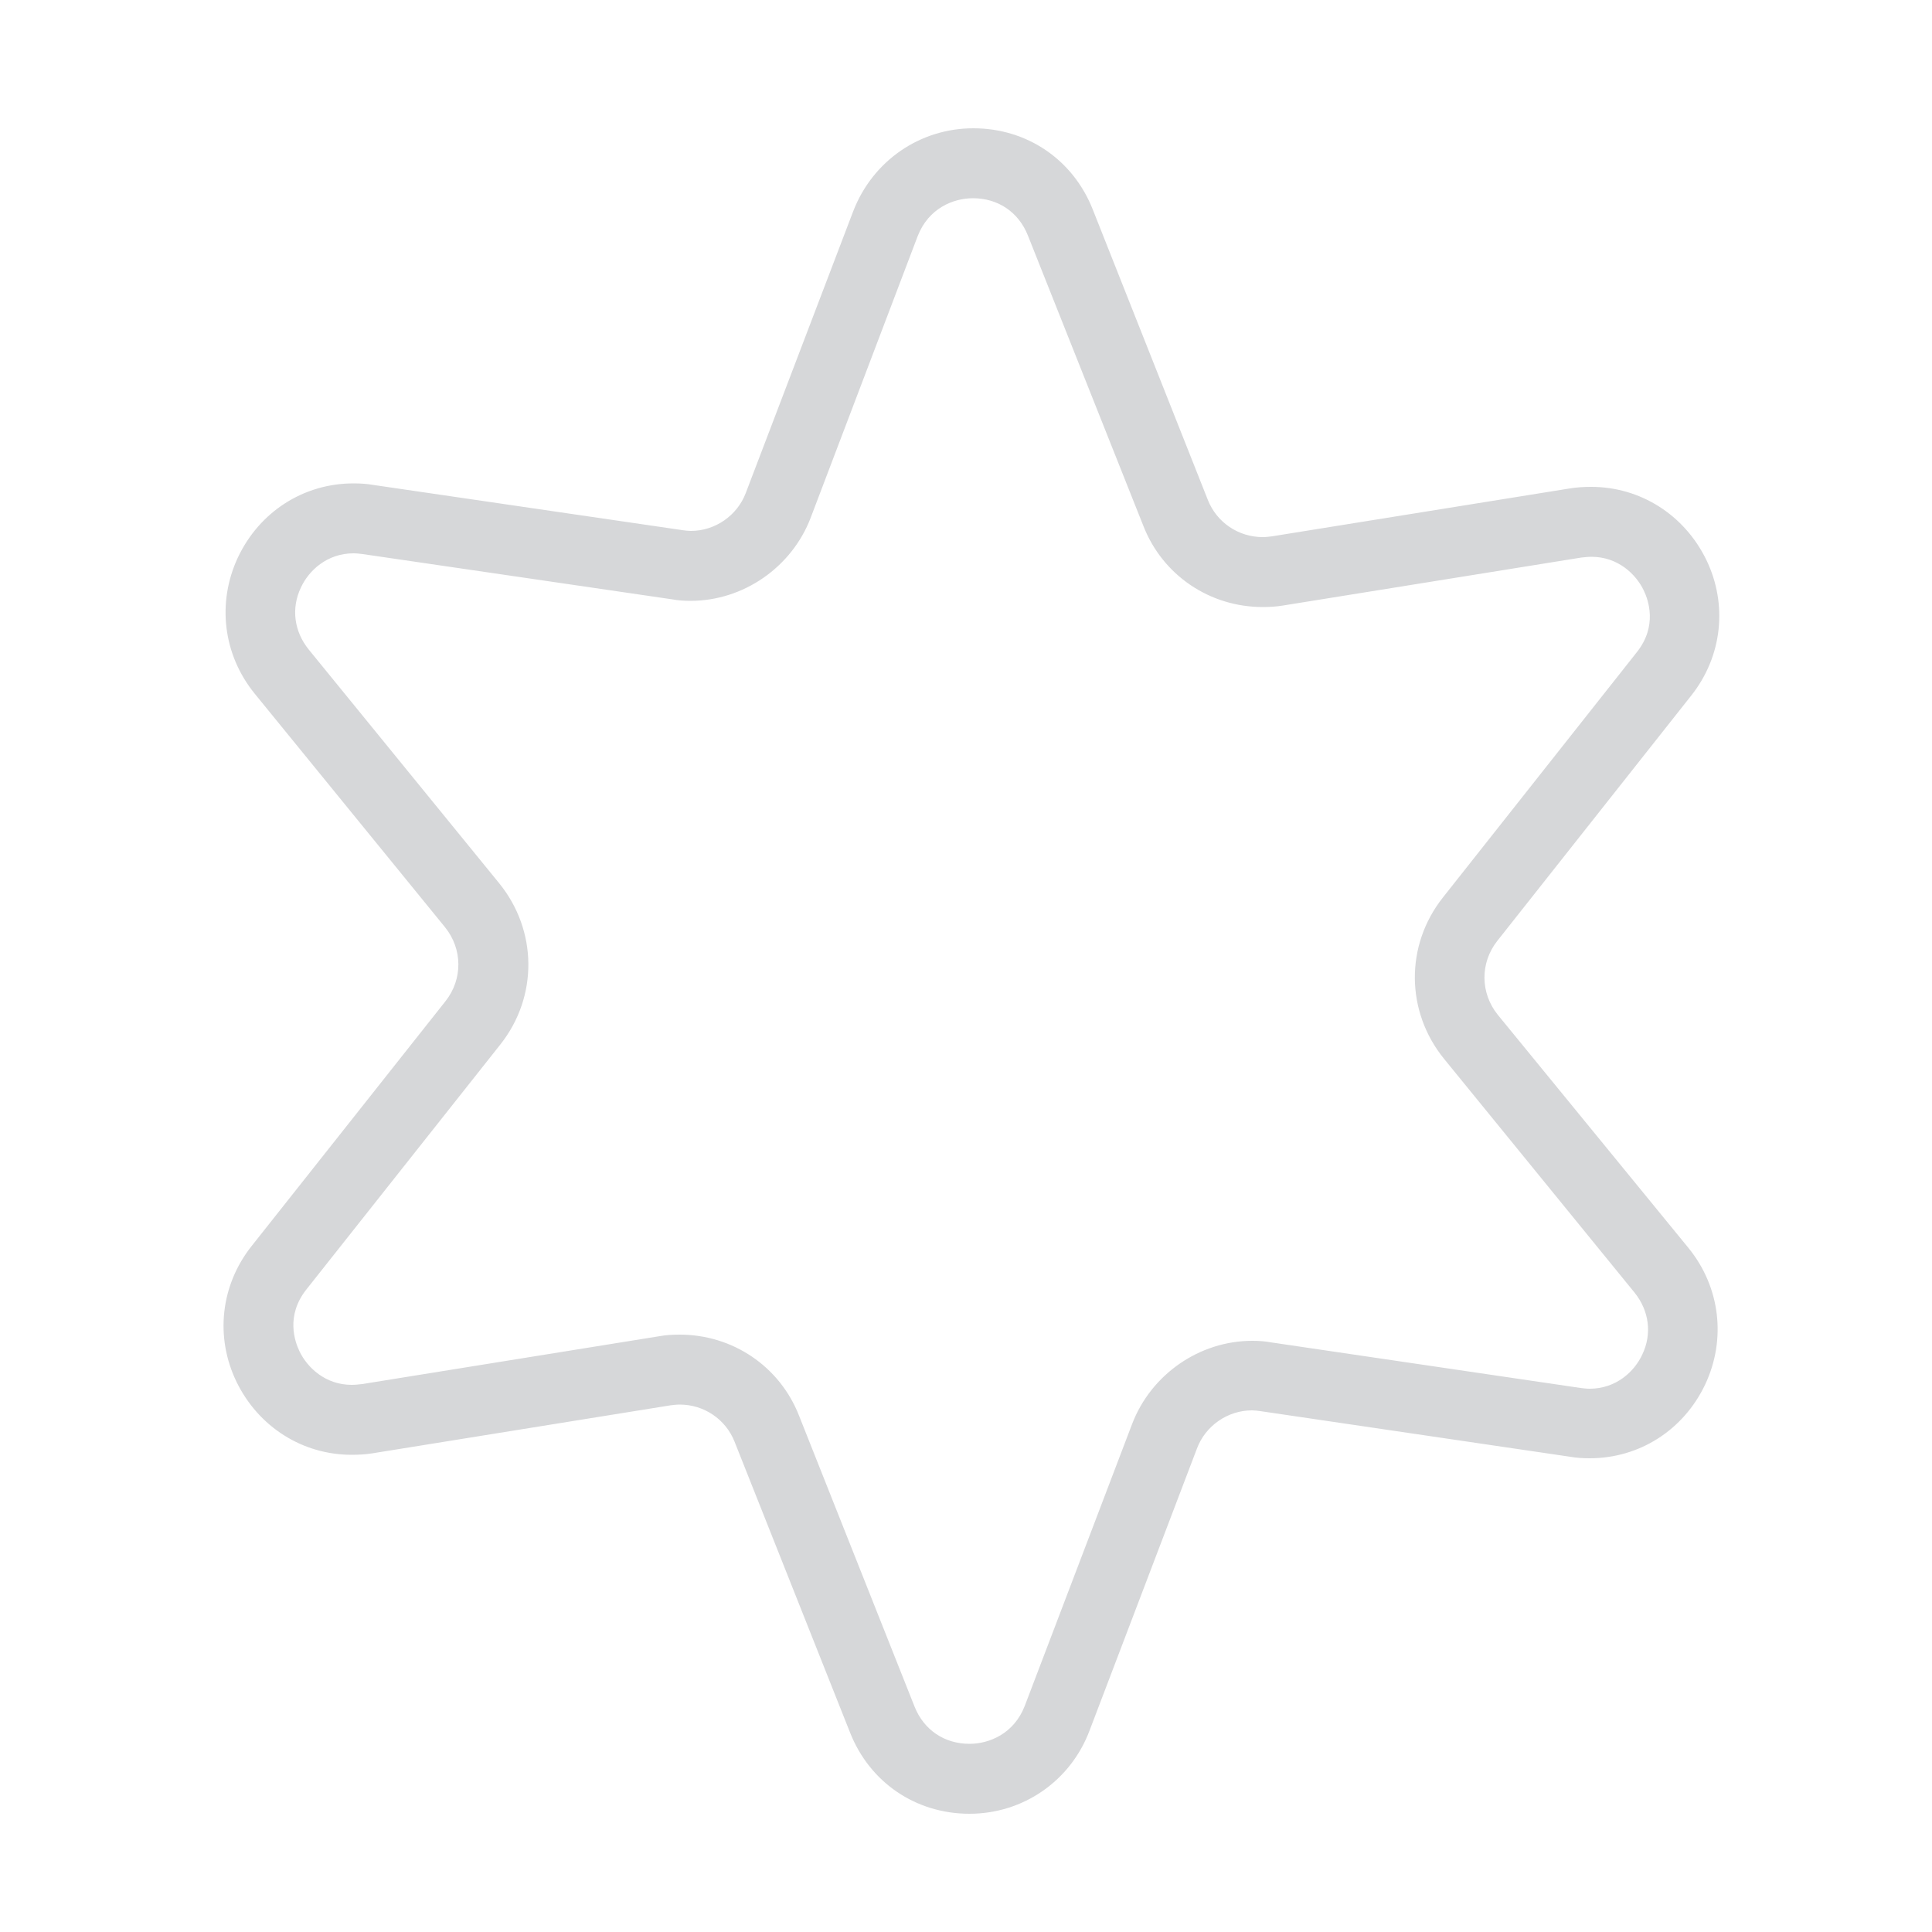 <svg
  width="30"
  height="30"
  version="1.1" xmlns="http://www.w3.org/2000/svg"
  viewBox="0 0 500 500"
  className="icon-loading-front">

  <path
    opacity="1"
    fill="#d6d7d9"
    fillOpacity="1"
    d = "M250.9,469.4c-13.9,0-25.8-8.1-30.9-21l-29.9-75.3c-2.3-5.8-7.9-9.6-14.2-9.6c-0.8,0-1.6,0.1-2.4,0.2
    l-77,12.4c-1.8,0.3-3.7,0.4-5.5,0.4c-12.7,0-24.1-7.2-29.8-18.9c-5.6-11.6-4.1-25,3.9-35.1l50.2-63.4c4.5-5.7,4.4-13.5-0.1-19.1
    l-49.3-60.5c-8.2-10.1-9.8-23.6-4.3-35.3c5.6-11.8,17-19.1,29.9-19.1c1.7,0,3.4,0.1,5.1,0.4l80,11.7c0.7,0.1,1.5,0.2,2.2,0.2
    c6.3,0,12-4,14.2-9.8l27.8-72.9c5-13,17.2-21.5,31.1-21.5c13.9,0,25.8,8.1,30.9,21l29.8,75.2c2.3,5.8,7.9,9.6,14.2,9.6
    c0.8,0,1.6-0.1,2.4-0.2l77.1-12.4c1.8-0.3,3.7-0.4,5.5-0.4c12.7,0,24.1,7.2,29.8,18.9c5.6,11.6,4.1,25-3.9,35.1l-50.2,63.5
    c-4.5,5.7-4.4,13.5,0.1,19.1L437,323c8.2,10.1,9.8,23.6,4.3,35.3c-5.6,11.8-17,19.1-29.9,19.1c0,0,0,0,0,0c-1.7,0-3.4-0.1-5.1-0.4
    l-80.1-11.8c-0.7-0.1-1.5-0.2-2.2-0.2c-6.3,0-12,4-14.2,9.8l-27.8,73C277.1,460.9,264.8,469.4,250.9,469.4z M175.9,345.4
    c13.7,0,25.9,8.2,30.9,21l29.9,75.3c2.4,6,7.7,9.6,14.2,9.6c5.1,0,11.5-2.6,14.3-9.8l27.8-73c4.9-12.8,17.4-21.5,31.1-21.5
    c1.6,0,3.2,0.1,4.8,0.4l80.1,11.8c0.8,0.1,1.6,0.2,2.4,0.2h0c6.9,0,11.6-4.5,13.6-8.8c2.6-5.4,1.8-11.4-2-16.1l-49.3-60.5
    c-9.9-12.2-10.1-29.3-0.3-41.7l50.2-63.5c5.4-6.8,3-13.5,1.8-16c-2-4.2-6.7-8.7-13.5-8.7c-0.9,0-1.8,0.1-2.7,0.2l-77.1,12.4
    c-1.8,0.3-3.5,0.4-5.3,0.4c-13.7,0-25.9-8.2-30.9-21L266,60.9c-2.4-6-7.7-9.6-14.2-9.6c-5.1,0-11.5,2.6-14.3,9.8L209.8,134
    c-4.9,12.8-17.4,21.5-31.1,21.5c-1.6,0-3.2-0.1-4.8-0.4l-80-11.7c-0.8-0.1-1.6-0.2-2.4-0.2c-6.9,0-11.6,4.5-13.6,8.8
    c-2.6,5.4-1.8,11.4,2,16.1l49.3,60.5c9.9,12.2,10.1,29.3,0.3,41.7l-50.2,63.4c-5.4,6.8-3,13.5-1.8,16c2,4.2,6.7,8.7,13.5,8.7
    c0.9,0,1.8-0.1,2.7-0.2l77-12.4C172.3,345.5,174.1,345.4,175.9,345.4z">
  </path>
</svg>
